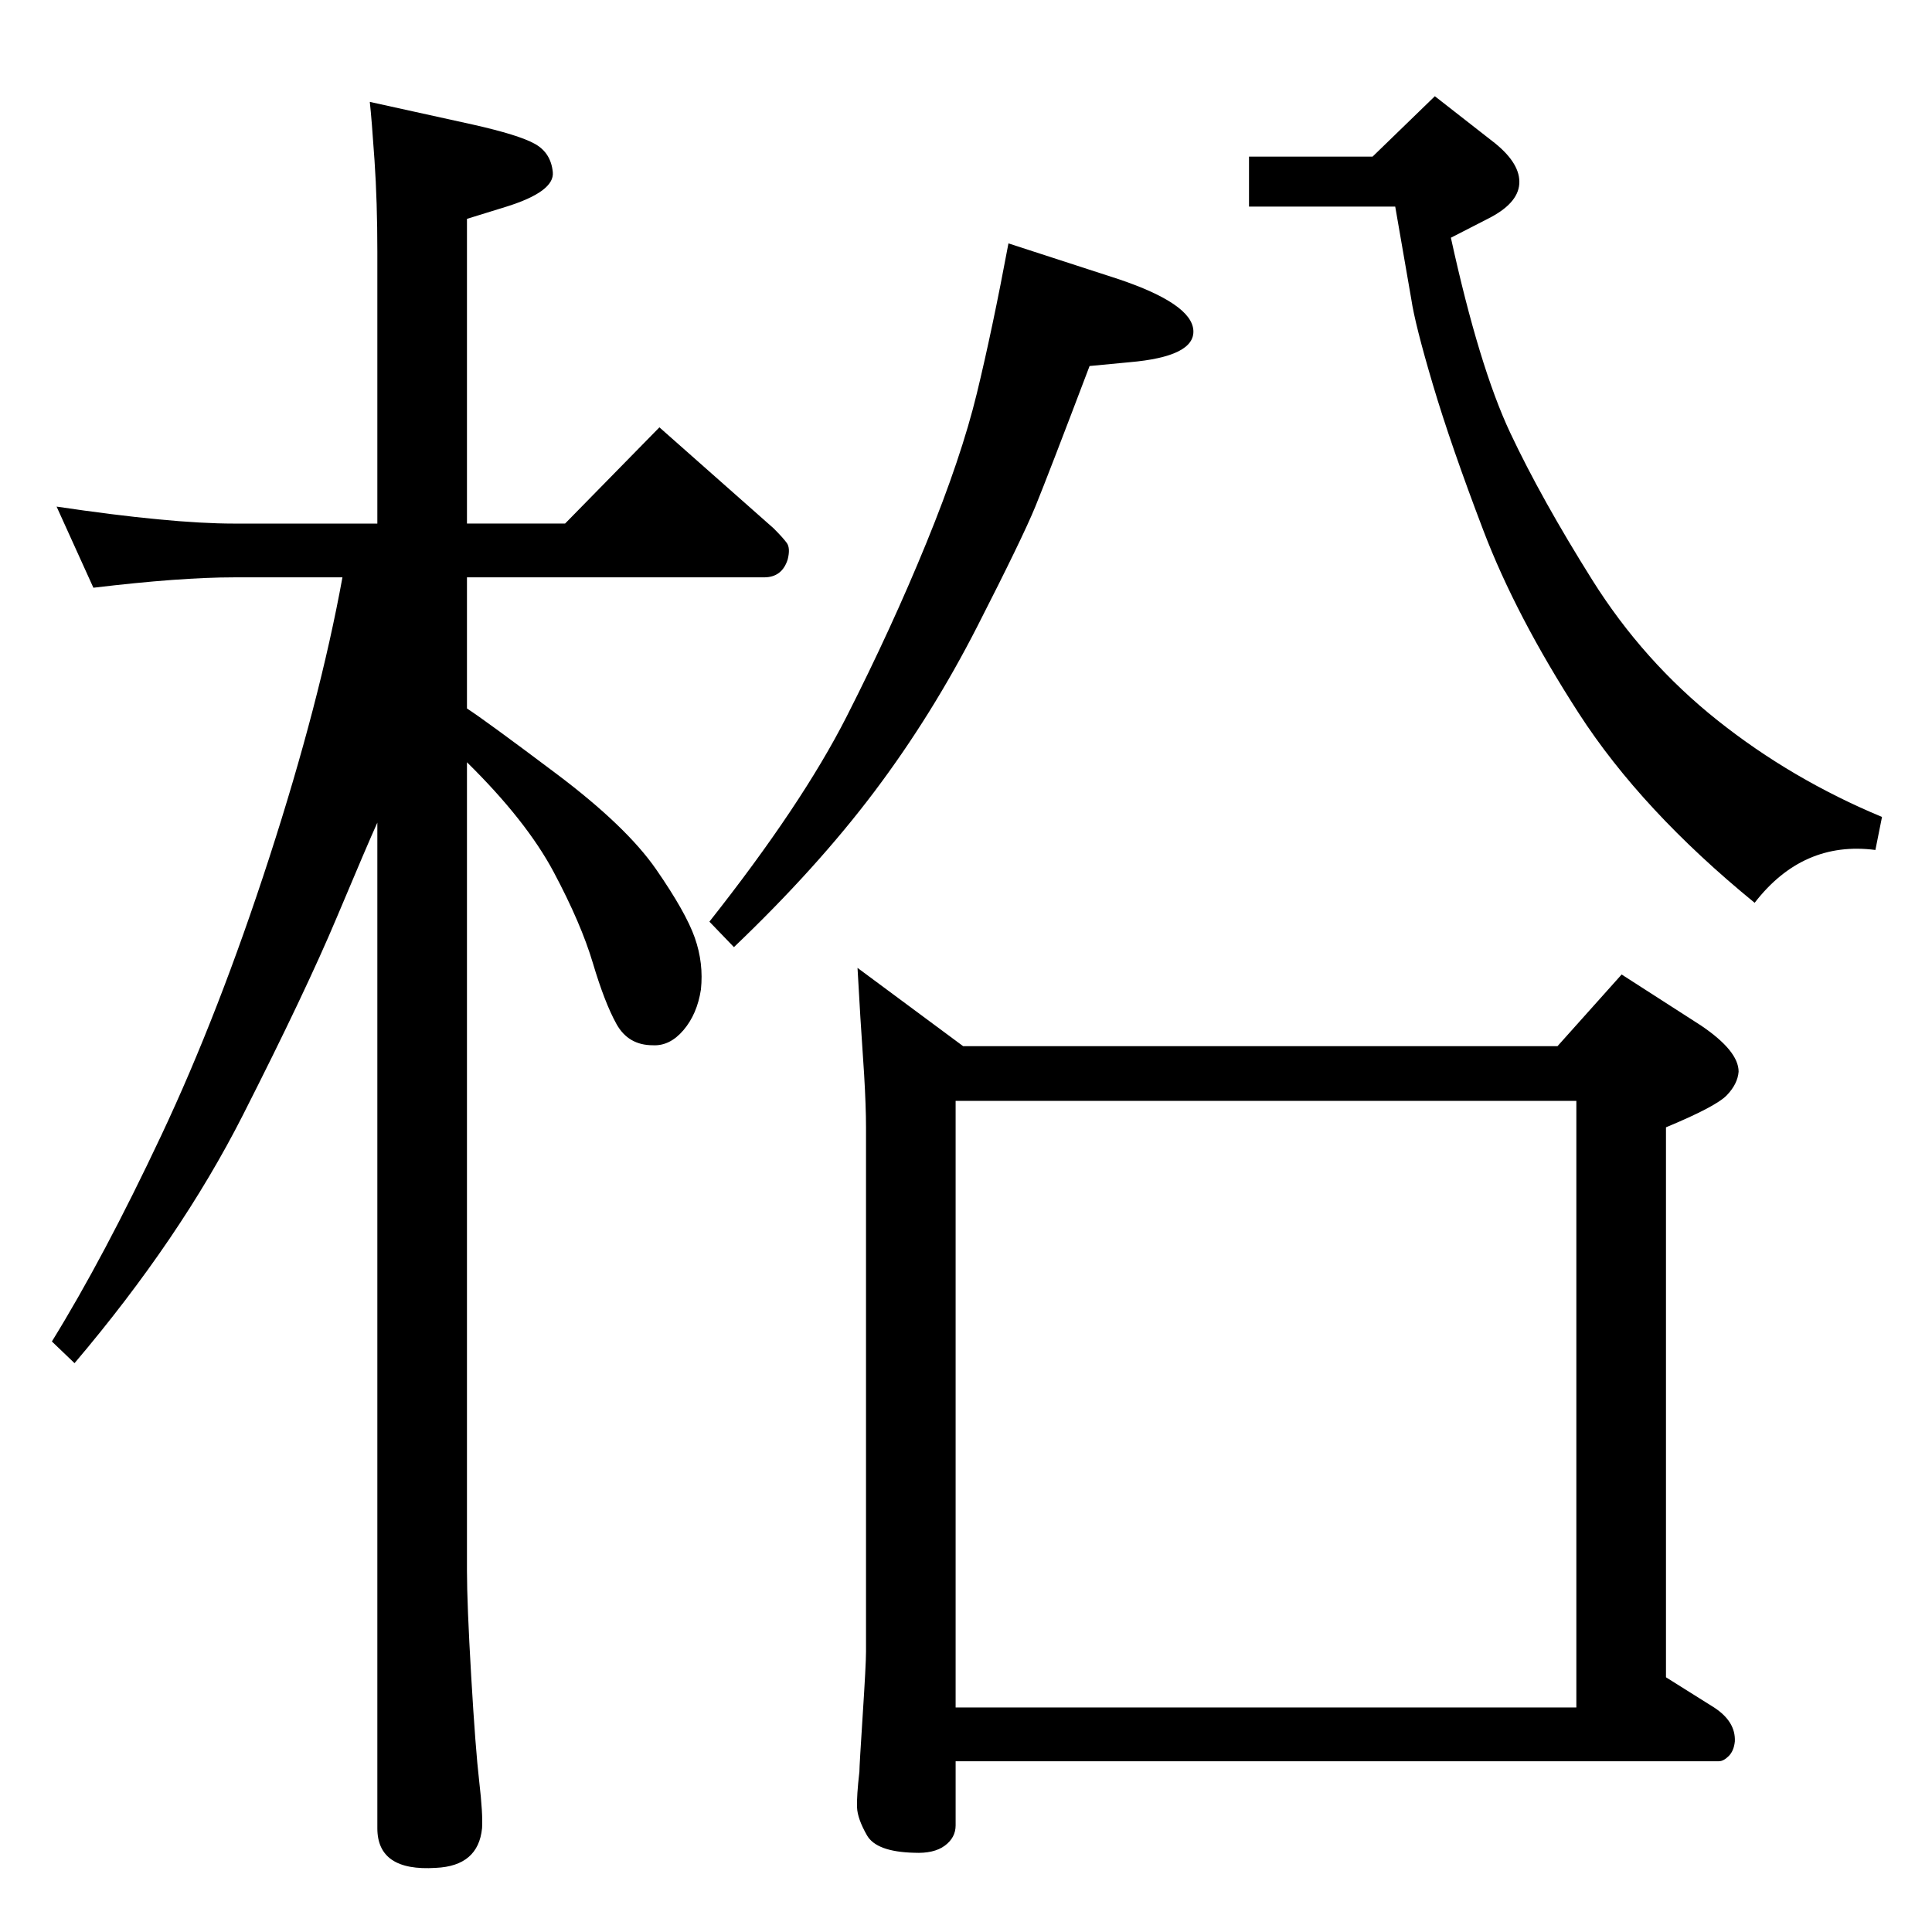<?xml version="1.0" standalone="no"?>
<!DOCTYPE svg PUBLIC "-//W3C//DTD SVG 1.1//EN" "http://www.w3.org/Graphics/SVG/1.1/DTD/svg11.dtd" >
<svg xmlns="http://www.w3.org/2000/svg" xmlns:xlink="http://www.w3.org/1999/xlink" version="1.1" viewBox="0 -410 2048 2048">
  <g transform="matrix(1 0 0 -1 0 1638)">
   <path fill="currentColor"
d="M1021 939h630l68 76l84 -54q40 -27 40 -49q-1 -13 -12.5 -25t-64.5 -34v-583l51 -32q23 -15 22 -36q-1 -10 -6.5 -15.5t-10.5 -5.5h-809v-68q0 -13 -11.5 -21.5t-32.5 -7.5q-40 1 -50 18.5t-10.5 29.5t2.5 38q0 6 3.5 60t3.5 67v556q0 22 -2 56l-4 61l-3 52zM1013 238
h658v643h-658v-643zM400 1493v288q0 53 -3 97t-5 62l109 -24q49 -11 66 -20.5t19 -30t-49 -36.5l-42 -13v-323h104l100 102l121 -107q10 -10 14 -15.5t1 -17.5q-6 -19 -25 -19h-315v-139q20 -13 94.5 -69t106 -101.5t41 -72.5t6.5 -55q-4 -26 -18.5 -43t-32.5 -16
q-26 0 -38.5 22.5t-25 64.5t-41.5 96.5t-92 116.5v-857q0 -35 4.5 -112t8.5 -111.5t3 -49.5q-4 -40 -49 -42q-62 -4 -62 42v1066q-10 -22 -43 -100.5t-99.5 -209.5t-178.5 -263l-24 23q55 89 116 218.5t114.5 294.5t77.5 297h-115q-57 0 -149 -11l-39 86q121 -18 188 -18
h152zM1479 1829h-155v53h131l66 64l64 -50q27 -22 25.5 -43t-33.5 -37l-39 -20q30 -137 63 -207t87 -156t132.5 -148.5t174.5 -102.5l-7 -35q-77 10 -128 -56q-120 98 -186.5 201t-101 193.5t-53.5 154.5t-23 91l-17 98v0zM1069 1790l117 -38q77 -26 79 -54t-68 -34l-42 -4
q-44 -116 -57.5 -149t-61.5 -127t-109 -175t-149 -165l-26 27q98 124 145.5 217.5t84.5 184t53.5 158.5t33.5 159z" />
  </g>

</svg>
